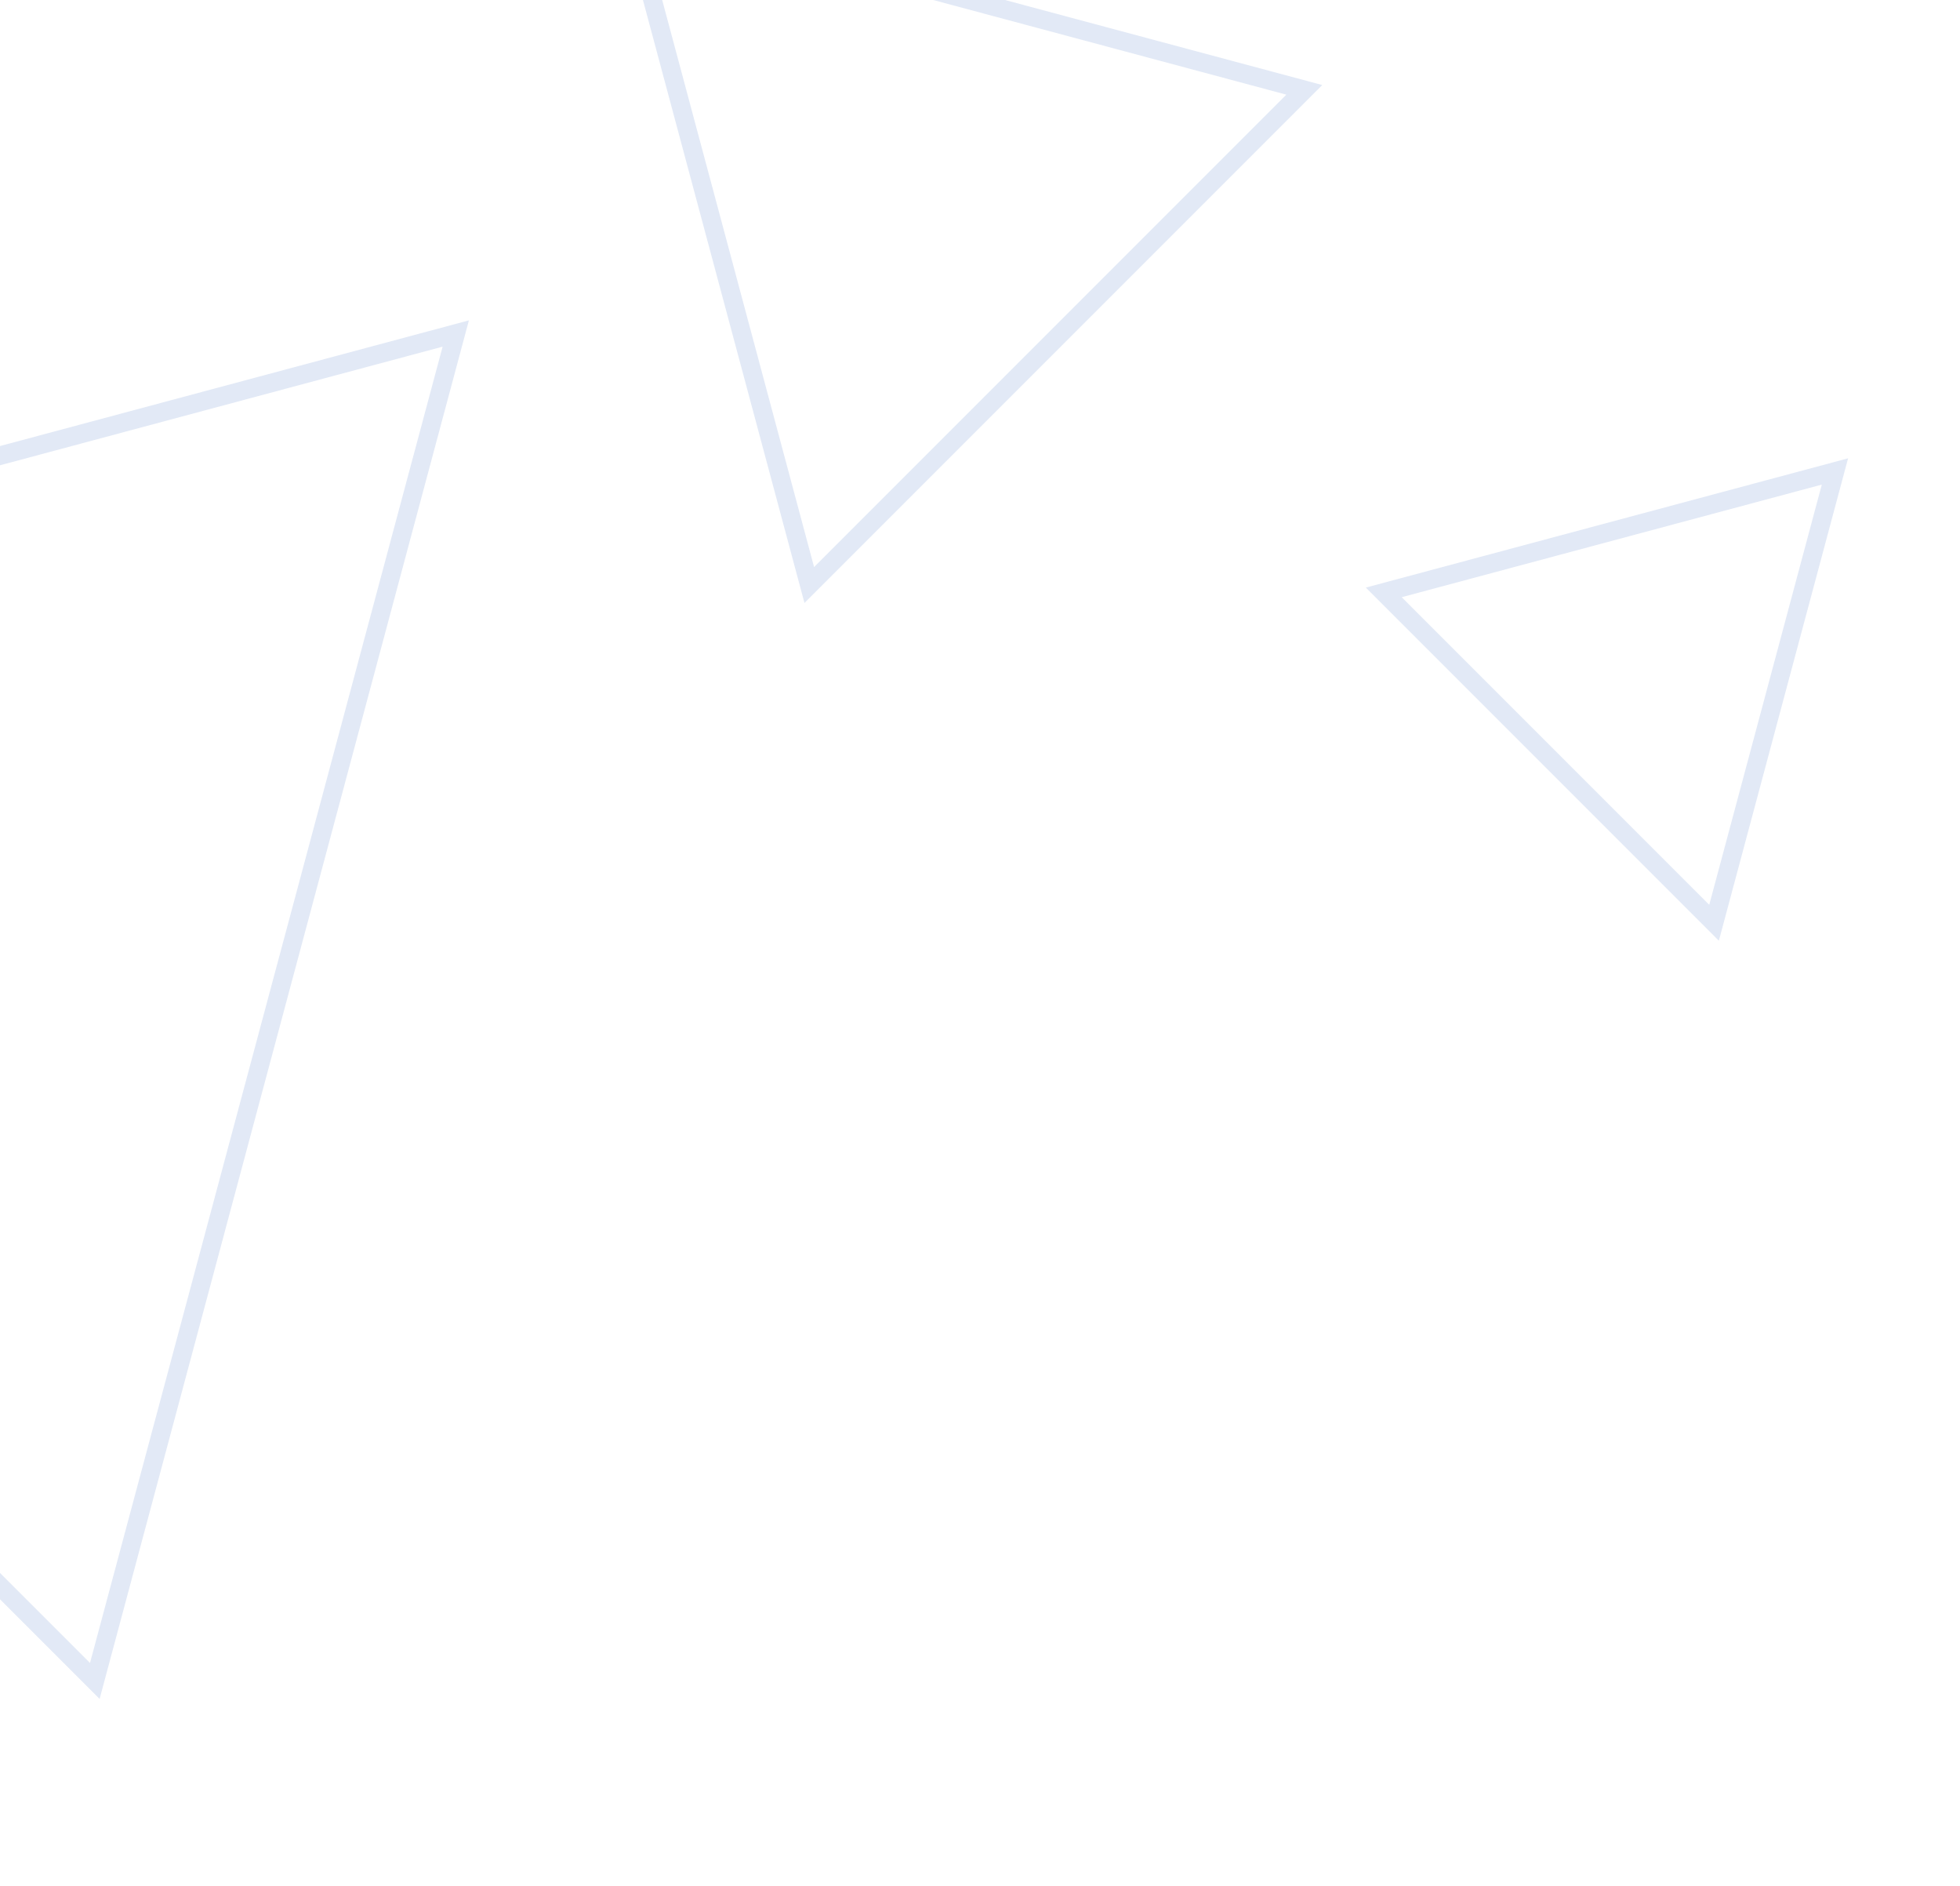 <svg width="211" height="203" viewBox="0 0 211 203" fill="none"
  xmlns="http://www.w3.org/2000/svg">
  <g opacity="0.16">
    <path d="M49.064 35.895L10.206 180.914L-95.956 74.753L49.064 35.895Z" stroke="#4472C4" stroke-width="2"/>
    <path d="M87.121 62.962L67.615 -9.837L140.414 9.67L87.121 62.962Z" stroke="#4472C4" stroke-width="2"/>
    <path d="M197.538 50.741L184.524 99.312L148.967 63.756L197.538 50.741Z" stroke="#4472C4" stroke-width="2"/>
  </g>
</svg>
